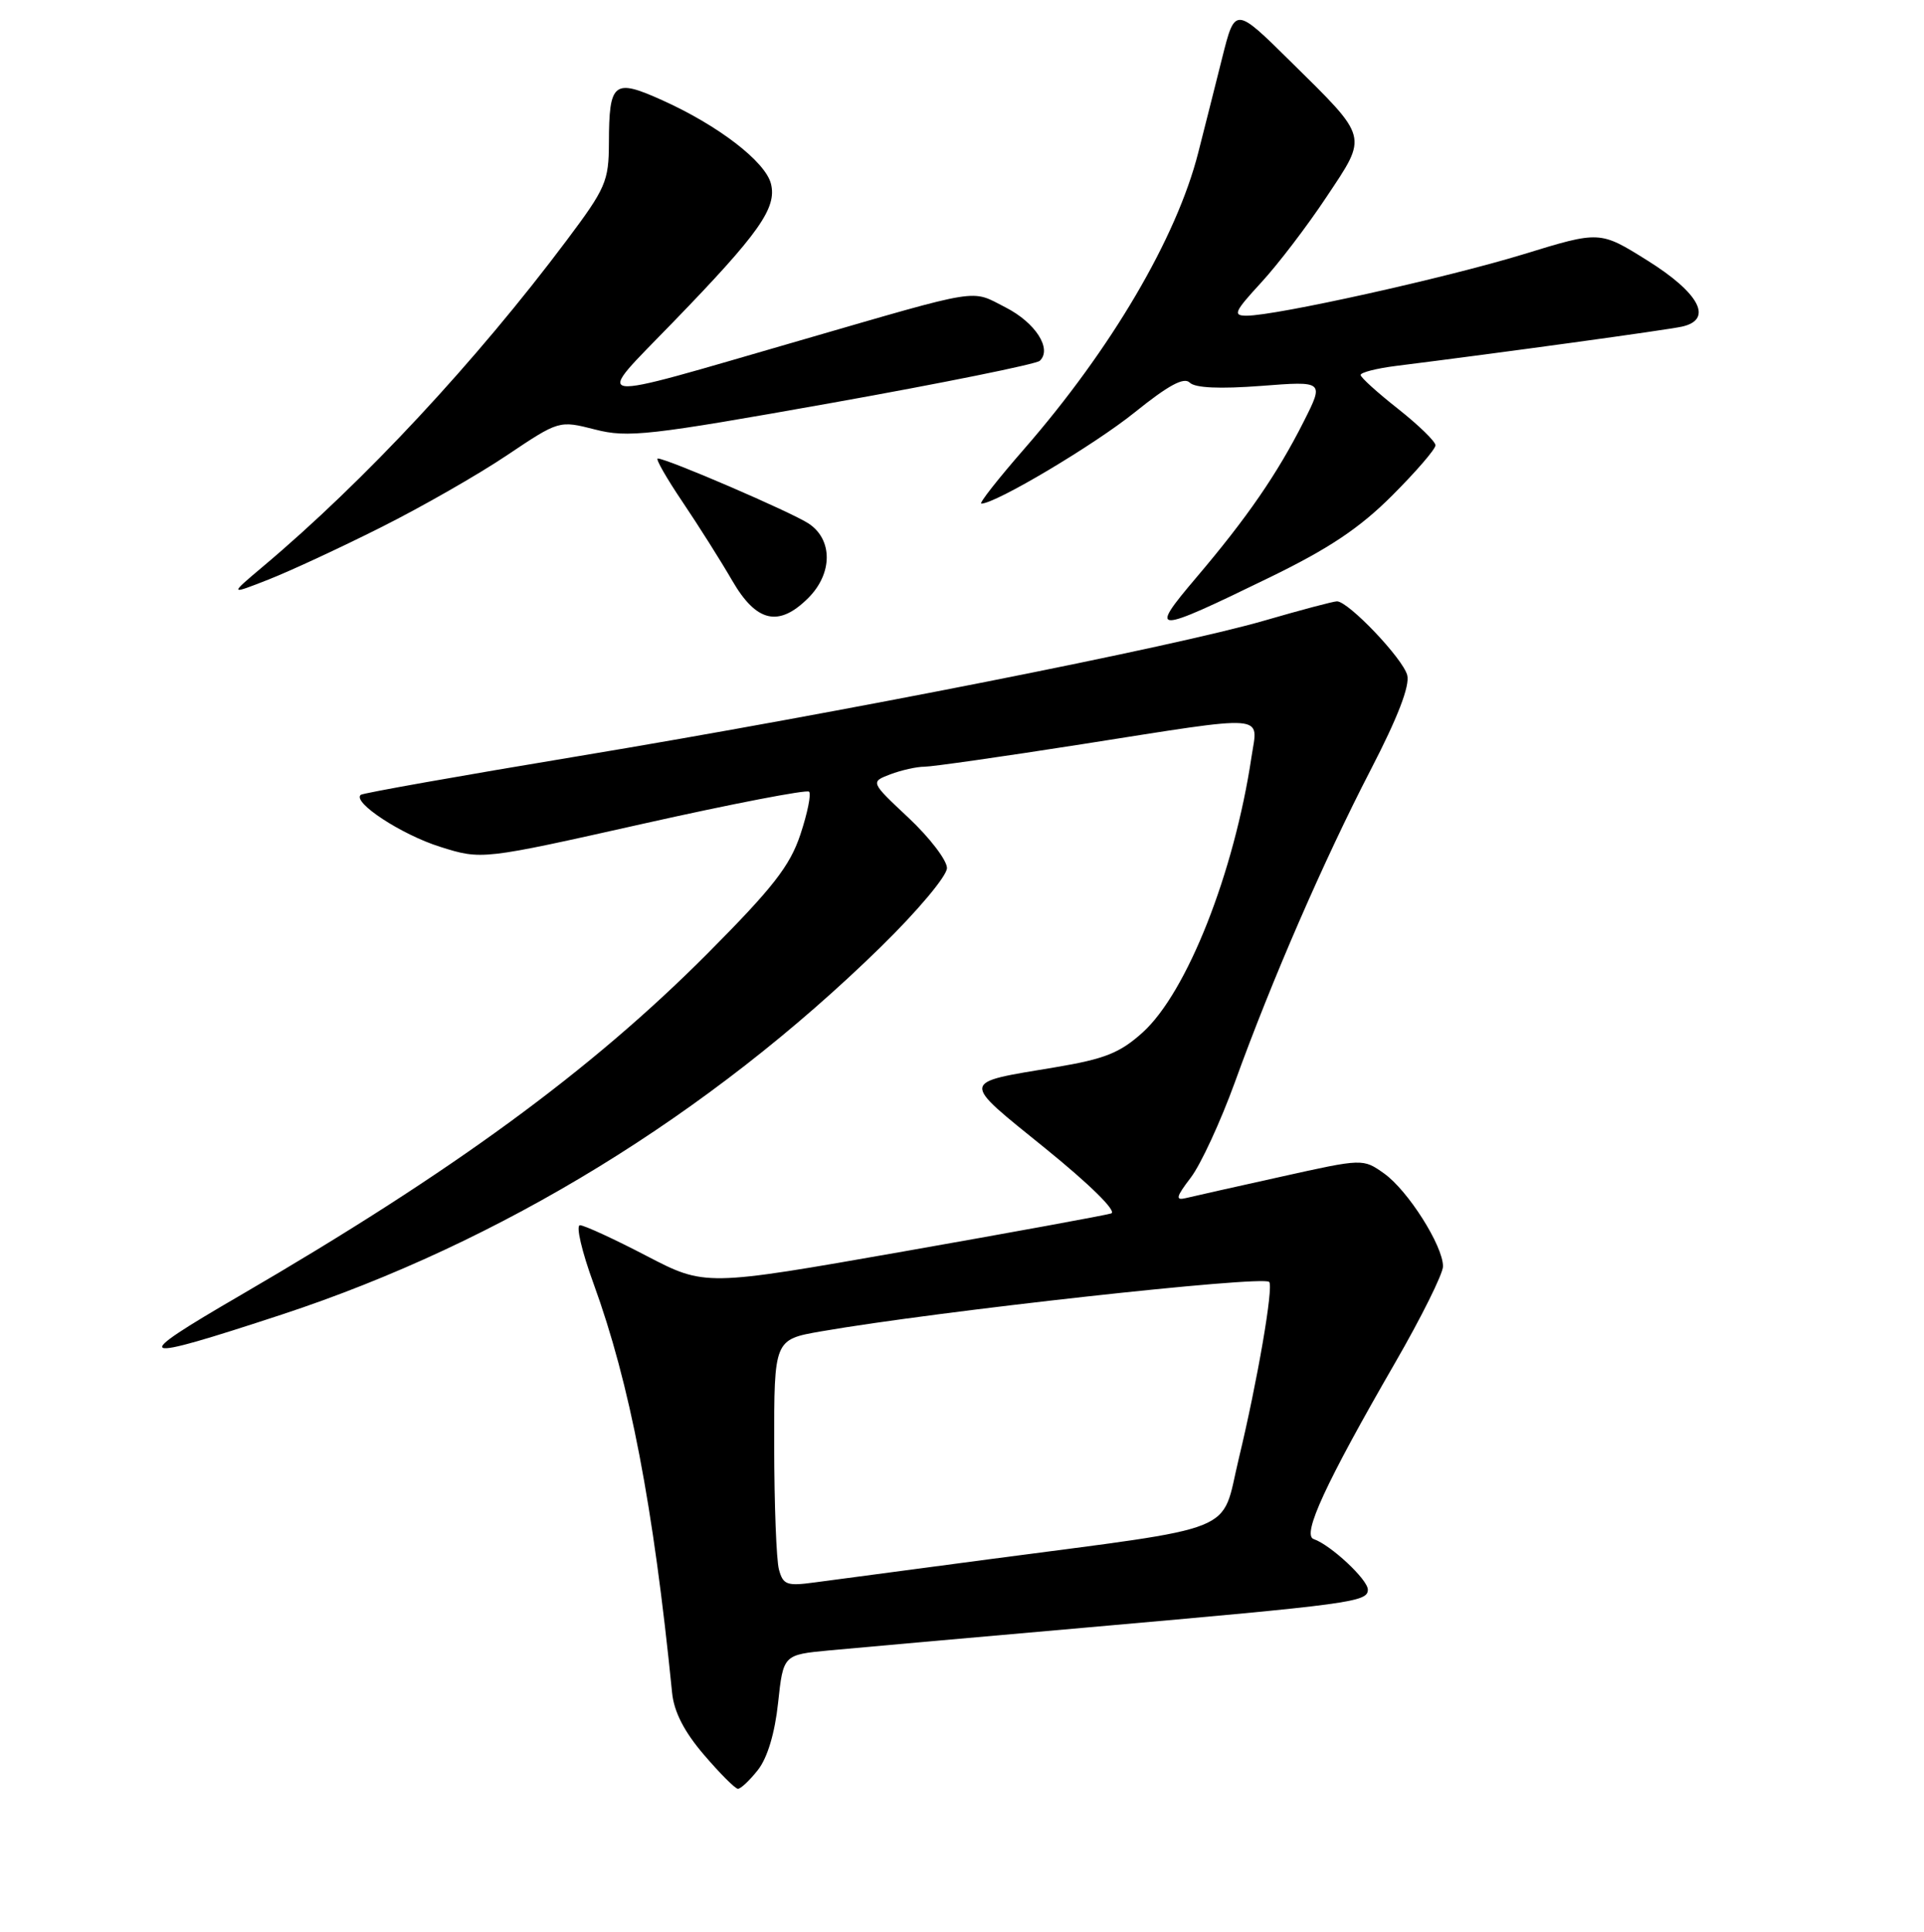 <?xml version="1.0" encoding="UTF-8" standalone="no"?>
<!DOCTYPE svg PUBLIC "-//W3C//DTD SVG 1.1//EN" "http://www.w3.org/Graphics/SVG/1.1/DTD/svg11.dtd" >
<svg xmlns="http://www.w3.org/2000/svg" xmlns:xlink="http://www.w3.org/1999/xlink" version="1.1" viewBox="0 0 256 257">
 <g >
 <path fill="currentColor"
d=" M 100.85 235.46 C 102.11 233.86 103.10 230.57 103.53 226.53 C 104.22 220.14 104.22 220.14 110.36 219.56 C 113.74 219.24 129.32 217.86 145.00 216.48 C 179.89 213.40 182.00 213.12 182.00 211.48 C 182.00 210.14 177.06 205.53 174.79 204.75 C 173.20 204.20 176.39 197.30 185.58 181.38 C 189.11 175.27 192.00 169.46 192.00 168.47 C 192.00 165.73 187.34 158.38 184.17 156.12 C 181.35 154.12 181.35 154.12 170.43 156.55 C 164.42 157.88 158.72 159.16 157.78 159.39 C 156.36 159.73 156.48 159.23 158.45 156.65 C 159.77 154.92 162.40 149.22 164.30 144.00 C 169.23 130.36 176.14 114.48 182.38 102.41 C 185.97 95.48 187.61 91.23 187.24 89.82 C 186.67 87.62 179.42 80.00 177.89 80.00 C 177.42 80.00 173.09 81.15 168.27 82.55 C 156.40 86.00 111.77 94.82 77.00 100.59 C 61.32 103.19 48.27 105.51 48.00 105.74 C 46.84 106.73 53.41 111.03 58.54 112.65 C 64.10 114.40 64.10 114.40 85.60 109.58 C 97.42 106.93 107.35 105.02 107.65 105.32 C 107.96 105.62 107.44 108.18 106.50 111.01 C 105.10 115.21 102.85 118.09 94.15 126.84 C 78.60 142.45 60.26 155.87 32.00 172.31 C 16.96 181.05 17.69 181.39 37.50 174.88 C 66.67 165.28 94.36 148.29 117.17 126.00 C 122.09 121.19 126.00 116.53 126.00 115.48 C 126.00 114.45 123.71 111.45 120.90 108.81 C 115.80 104.03 115.80 104.03 118.47 103.01 C 119.93 102.46 121.97 102.00 123.00 102.00 C 124.02 102.00 133.47 100.65 144.00 99.00 C 169.11 95.06 167.39 94.93 166.52 100.69 C 164.21 116.14 157.93 132.03 152.03 137.36 C 149.01 140.08 147.00 140.88 140.44 141.98 C 127.65 144.12 127.72 143.57 139.08 152.77 C 145.05 157.61 148.65 161.16 147.85 161.43 C 147.11 161.67 134.65 163.95 120.16 166.50 C 93.82 171.13 93.82 171.13 86.01 167.07 C 81.71 164.83 77.73 163.00 77.17 163.00 C 76.60 163.00 77.41 166.49 78.97 170.75 C 83.82 184.07 86.93 200.25 89.43 225.22 C 89.68 227.73 91.04 230.39 93.65 233.43 C 95.77 235.91 97.80 237.95 98.18 237.97 C 98.55 237.99 99.75 236.86 100.85 235.46 Z  M 168.99 76.79 C 176.86 72.96 180.91 70.25 185.24 65.92 C 188.41 62.75 191.00 59.75 191.00 59.24 C 191.00 58.74 188.77 56.57 186.04 54.41 C 183.31 52.26 181.06 50.23 181.04 49.89 C 181.02 49.55 183.14 49.01 185.75 48.68 C 199.73 46.93 221.80 43.90 223.81 43.45 C 227.99 42.51 226.14 38.99 219.19 34.65 C 212.87 30.70 212.87 30.70 202.69 33.83 C 192.42 36.97 169.77 42.00 165.86 42.00 C 164.00 42.00 164.24 41.47 167.79 37.61 C 170.02 35.20 173.94 30.06 176.50 26.20 C 182.02 17.91 182.18 18.50 171.73 8.19 C 164.33 0.88 164.33 0.88 162.62 7.69 C 161.68 11.44 160.25 17.12 159.43 20.32 C 156.55 31.65 147.85 46.44 136.28 59.72 C 132.79 63.72 130.21 67.00 130.57 67.00 C 132.48 67.00 145.59 59.20 150.98 54.86 C 155.45 51.26 157.53 50.13 158.30 50.90 C 159.01 51.61 162.27 51.76 167.79 51.34 C 176.19 50.69 176.19 50.69 173.46 56.10 C 169.96 63.03 165.94 68.87 159.18 76.83 C 152.75 84.41 153.34 84.41 168.99 76.79 Z  M 107.55 79.55 C 110.81 76.28 110.82 71.77 107.58 69.64 C 105.24 68.11 88.74 61.00 87.52 61.00 C 87.19 61.00 88.67 63.59 90.80 66.75 C 92.93 69.91 95.92 74.64 97.43 77.25 C 100.65 82.80 103.62 83.47 107.55 79.55 Z  M 50.70 70.15 C 56.09 67.45 63.63 63.14 67.45 60.57 C 74.39 55.92 74.39 55.92 79.18 57.14 C 83.55 58.26 86.28 57.95 110.73 53.59 C 125.45 50.96 137.88 48.44 138.35 48.00 C 140.02 46.42 137.78 42.93 133.79 40.89 C 129.09 38.50 130.97 38.19 106.50 45.28 C 77.43 53.69 78.88 53.90 89.56 42.86 C 101.02 31.03 103.39 27.67 102.58 24.45 C 101.84 21.50 95.55 16.67 88.09 13.32 C 81.65 10.42 81.04 10.91 81.02 19.00 C 81.00 24.13 80.61 25.03 75.38 32.00 C 63.32 48.08 48.48 64.02 35.00 75.36 C 30.50 79.15 30.50 79.15 35.70 77.11 C 38.56 75.99 45.31 72.86 50.70 70.15 Z  M 103.64 208.79 C 103.30 207.53 103.02 200.13 103.01 192.35 C 103.00 178.21 103.00 178.21 109.25 177.12 C 124.75 174.43 167.99 169.66 168.87 170.54 C 169.48 171.14 167.31 183.74 164.82 194.08 C 162.38 204.21 165.50 202.96 131.50 207.45 C 121.05 208.83 110.64 210.21 108.38 210.52 C 104.69 211.02 104.19 210.84 103.64 208.79 Z "/>
</g>
</svg>